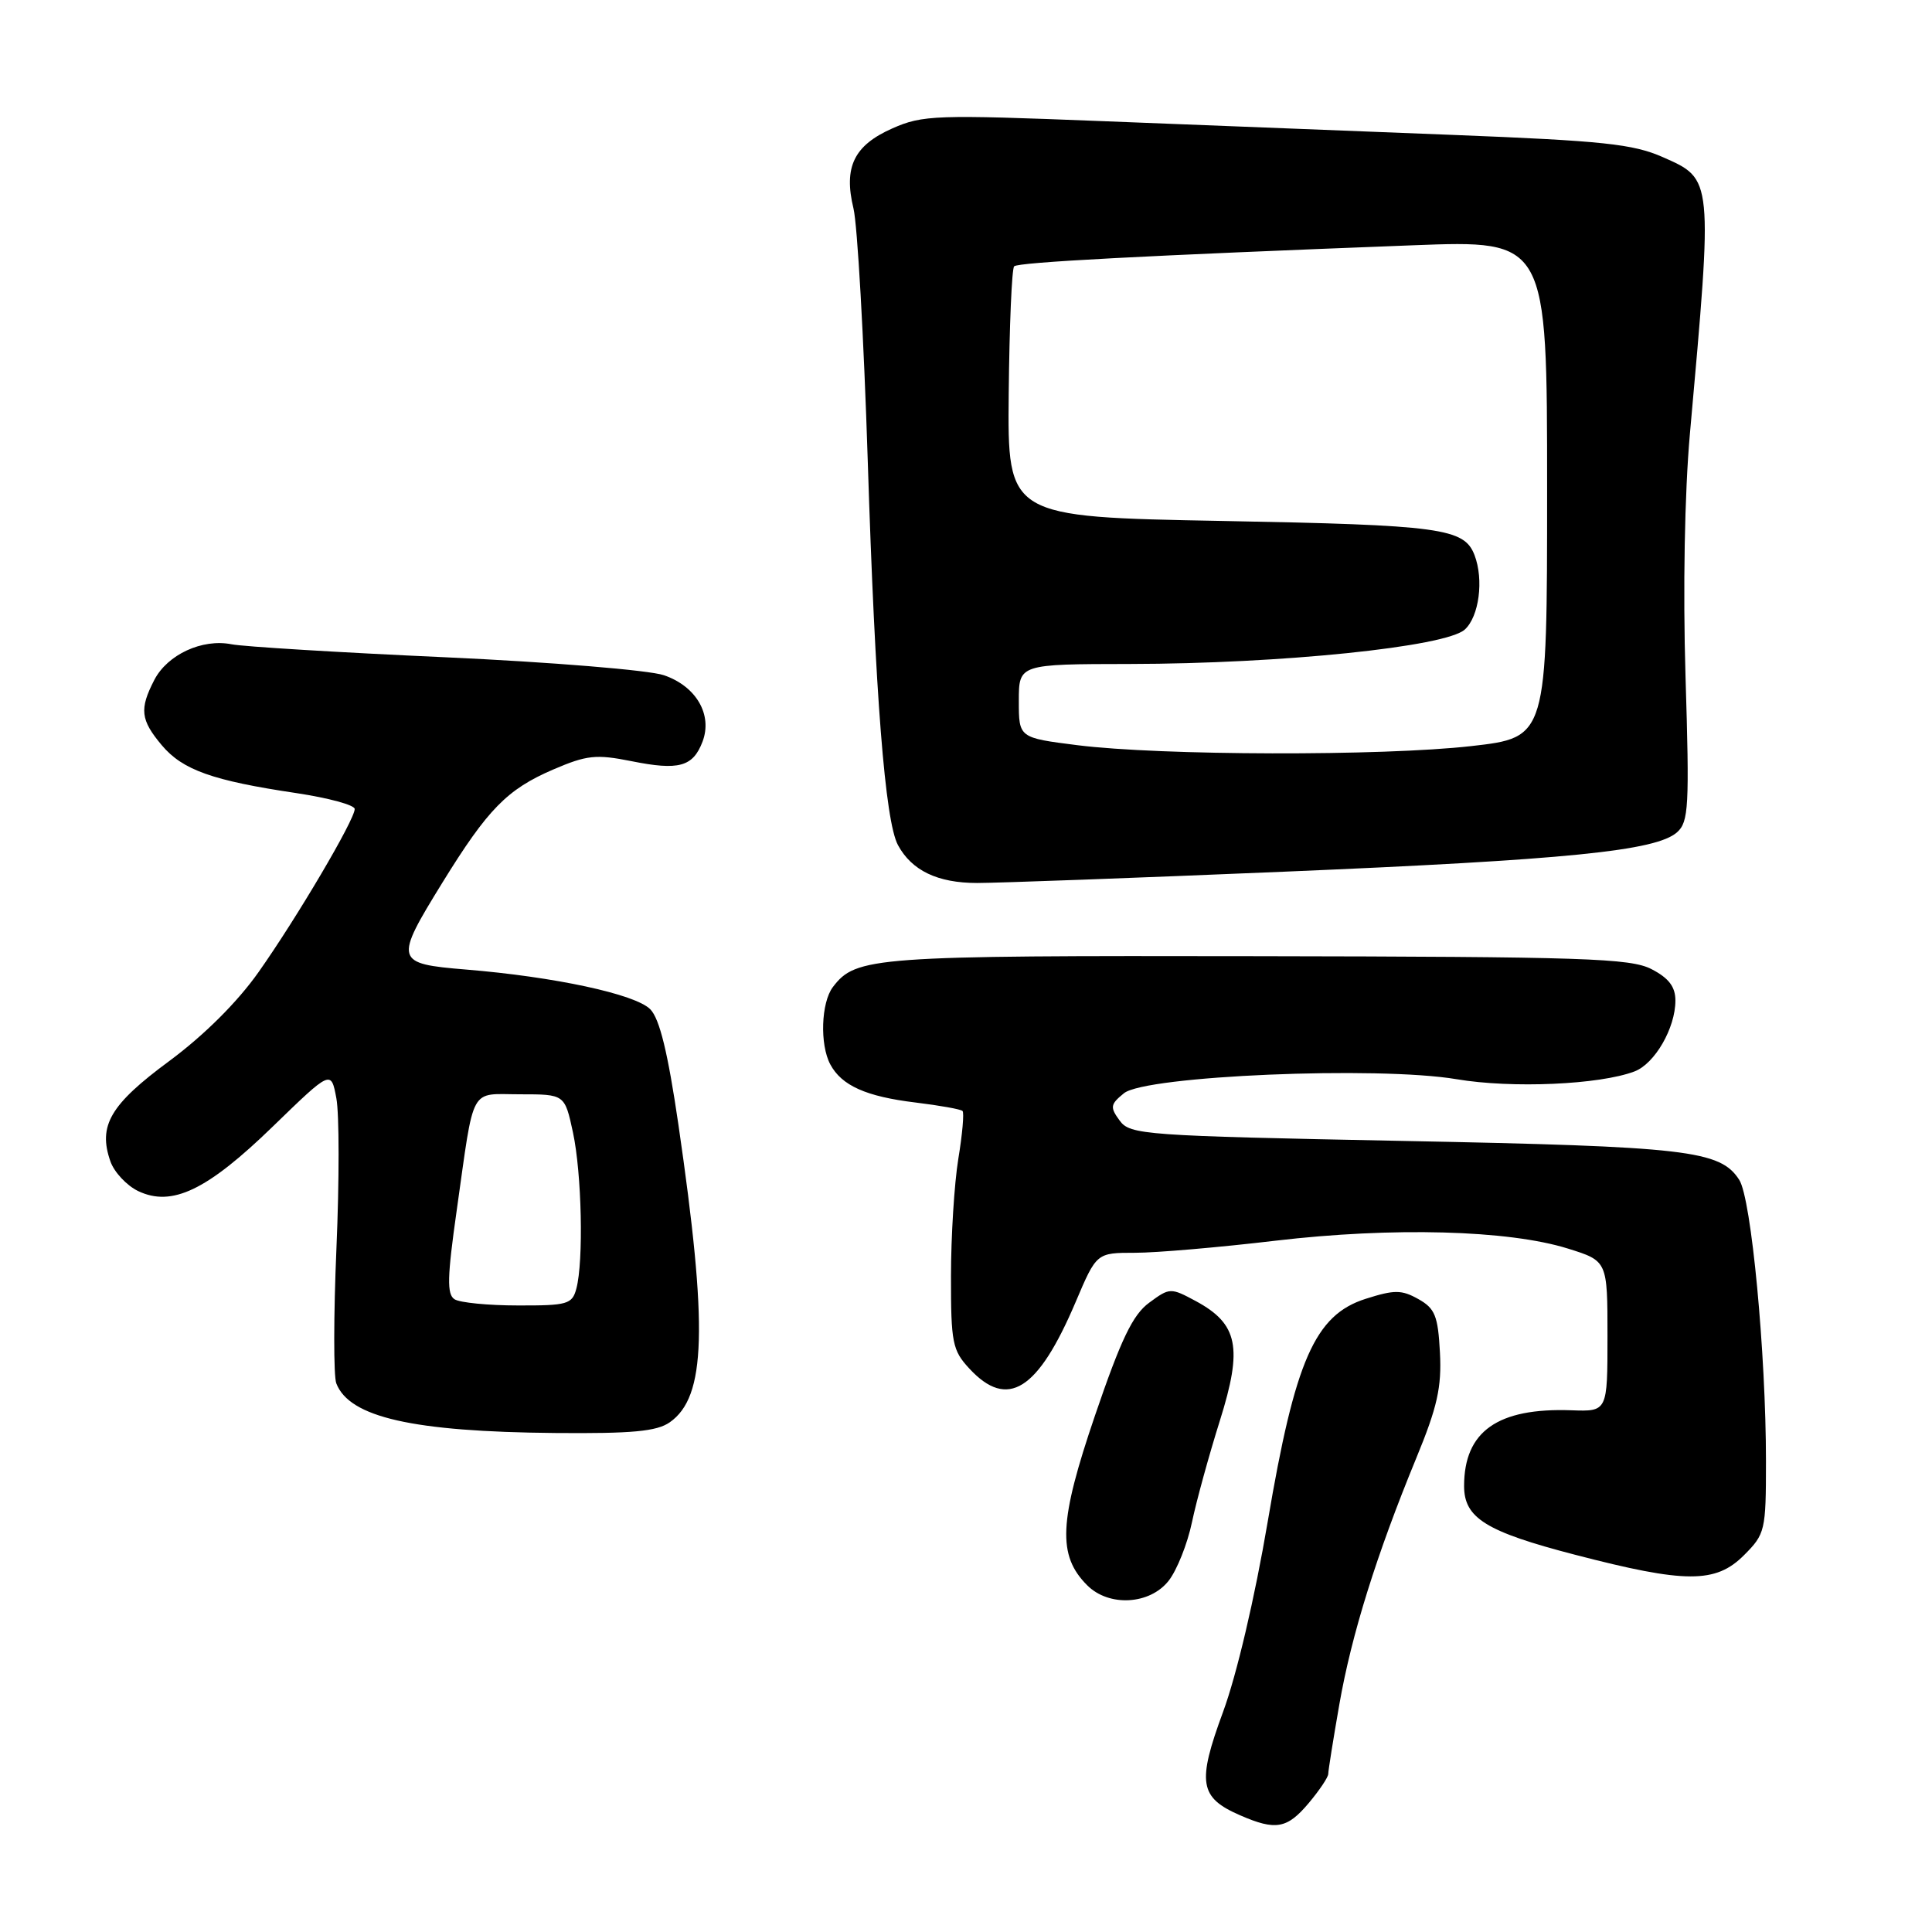 <?xml version="1.0" encoding="UTF-8" standalone="no"?>
<!DOCTYPE svg PUBLIC "-//W3C//DTD SVG 1.1//EN" "http://www.w3.org/Graphics/SVG/1.1/DTD/svg11.dtd" >
<svg xmlns="http://www.w3.org/2000/svg" xmlns:xlink="http://www.w3.org/1999/xlink" version="1.1" viewBox="0 0 256 256">
 <g >
 <path fill="currentColor"
d=" M 173.41 238.92 C 174.83 237.23 176.00 235.49 176.00 235.05 C 176.00 234.62 176.66 230.47 177.47 225.84 C 179.08 216.61 182.39 206.02 187.67 193.19 C 190.45 186.45 191.04 183.82 190.80 179.22 C 190.54 174.35 190.15 173.37 187.93 172.13 C 185.72 170.89 184.76 170.89 180.96 172.10 C 174.23 174.24 171.60 180.23 167.98 201.62 C 166.28 211.65 163.87 221.94 162.06 226.84 C 158.60 236.23 158.92 238.19 164.33 240.54 C 169.04 242.59 170.55 242.32 173.41 238.92 Z  M 154.85 209.46 C 155.95 208.06 157.34 204.57 157.94 201.71 C 158.54 198.84 160.21 192.79 161.64 188.24 C 164.69 178.55 164.06 175.43 158.45 172.40 C 155.12 170.61 154.99 170.61 152.28 172.61 C 150.10 174.20 148.55 177.43 145.09 187.57 C 140.31 201.60 140.10 206.10 144.06 210.06 C 146.94 212.94 152.35 212.64 154.85 209.46 Z  M 231.08 206.08 C 233.90 203.26 234.00 202.82 234.00 193.63 C 234.00 179.31 232.06 158.82 230.46 156.34 C 227.94 152.42 223.61 151.92 185.97 151.18 C 151.52 150.50 149.74 150.37 148.36 148.48 C 147.06 146.71 147.12 146.33 148.93 144.86 C 151.79 142.54 182.58 141.24 193.00 143.00 C 200.34 144.24 211.95 143.73 216.58 141.97 C 219.27 140.95 222.00 136.22 222.00 132.58 C 222.00 130.75 221.12 129.60 218.84 128.42 C 216.04 126.97 209.96 126.77 166.59 126.70 C 115.63 126.61 113.42 126.77 110.36 130.79 C 108.80 132.85 108.61 138.41 110.02 141.04 C 111.52 143.85 114.77 145.30 121.32 146.09 C 124.51 146.48 127.32 146.98 127.54 147.21 C 127.77 147.44 127.52 150.30 126.98 153.56 C 126.45 156.83 126.01 163.82 126.01 169.10 C 126.00 177.92 126.20 178.93 128.45 181.35 C 133.51 186.81 137.53 184.28 142.53 172.52 C 145.30 166.00 145.30 166.00 150.40 166.00 C 153.21 166.00 161.57 165.28 169.00 164.40 C 184.53 162.57 199.87 162.98 207.75 165.44 C 213.00 167.08 213.00 167.08 213.00 177.06 C 213.00 187.04 213.00 187.04 208.22 186.87 C 198.45 186.52 194.00 189.66 194.00 196.91 C 194.00 201.15 196.90 202.95 208.69 206.01 C 223.34 209.82 227.33 209.83 231.08 206.08 Z  M 88.75 188.46 C 93.56 185.09 93.82 175.96 89.89 149.00 C 88.49 139.44 87.40 134.98 86.16 133.73 C 84.18 131.73 73.48 129.43 61.75 128.47 C 52.30 127.69 52.21 127.35 58.61 116.97 C 64.64 107.20 67.19 104.60 73.29 101.97 C 77.76 100.05 78.97 99.92 83.68 100.86 C 89.94 102.12 91.82 101.61 93.09 98.27 C 94.44 94.70 92.25 90.93 87.97 89.47 C 86.02 88.80 73.00 87.73 58.97 87.09 C 44.96 86.46 32.23 85.68 30.68 85.37 C 26.80 84.60 22.19 86.73 20.45 90.09 C 18.45 93.96 18.62 95.39 21.44 98.75 C 24.20 102.03 28.17 103.44 39.27 105.09 C 43.52 105.73 47.00 106.67 47.00 107.20 C 47.00 108.62 39.35 121.60 34.26 128.81 C 31.46 132.78 27.06 137.16 22.42 140.60 C 14.60 146.37 12.97 149.16 14.63 153.89 C 15.13 155.32 16.79 157.09 18.30 157.82 C 22.78 159.96 27.45 157.72 36.18 149.24 C 43.87 141.78 43.87 141.78 44.57 145.53 C 44.96 147.59 44.96 156.54 44.58 165.40 C 44.20 174.27 44.19 182.33 44.56 183.30 C 46.29 187.80 54.69 189.71 73.53 189.88 C 83.77 189.97 87.02 189.67 88.75 188.46 Z  M 170.00 115.51 C 207.69 113.93 219.44 112.75 222.22 110.28 C 223.76 108.90 223.87 106.89 223.34 89.63 C 222.99 78.07 223.22 65.35 223.92 57.50 C 226.97 23.44 227.00 23.77 220.33 20.82 C 216.39 19.08 212.41 18.66 192.62 17.88 C 179.90 17.39 158.93 16.56 146.01 16.05 C 124.00 15.18 122.25 15.24 118.25 17.01 C 113.16 19.26 111.76 22.13 113.09 27.62 C 113.61 29.75 114.46 44.77 114.98 61.00 C 115.97 92.17 117.28 108.79 118.98 111.97 C 120.80 115.35 124.23 117.00 129.47 117.00 C 132.24 117.00 150.47 116.33 170.00 115.51 Z  M 60.23 172.16 C 59.20 171.51 59.26 169.22 60.51 160.43 C 62.90 143.56 62.12 145.00 68.94 145.00 C 74.83 145.00 74.83 145.00 75.92 150.05 C 77.09 155.51 77.34 167.12 76.37 170.75 C 75.82 172.82 75.19 173.00 68.63 172.98 C 64.71 172.98 60.93 172.61 60.23 172.16 Z  M 142.75 98.74 C 135.00 97.76 135.00 97.76 135.00 92.88 C 135.00 88.00 135.00 88.00 149.75 87.98 C 169.75 87.95 191.56 85.71 194.09 83.42 C 195.99 81.70 196.63 76.81 195.38 73.55 C 194.01 69.99 190.94 69.57 162.00 69.03 C 133.50 68.50 133.50 68.50 133.66 52.17 C 133.75 43.19 134.07 35.59 134.38 35.29 C 134.92 34.75 151.49 33.87 187.25 32.50 C 205.00 31.82 205.00 31.82 205.00 64.77 C 205.00 97.72 205.00 97.72 194.96 98.86 C 183.16 100.20 153.80 100.13 142.75 98.74 Z "/>
</g>
</svg>